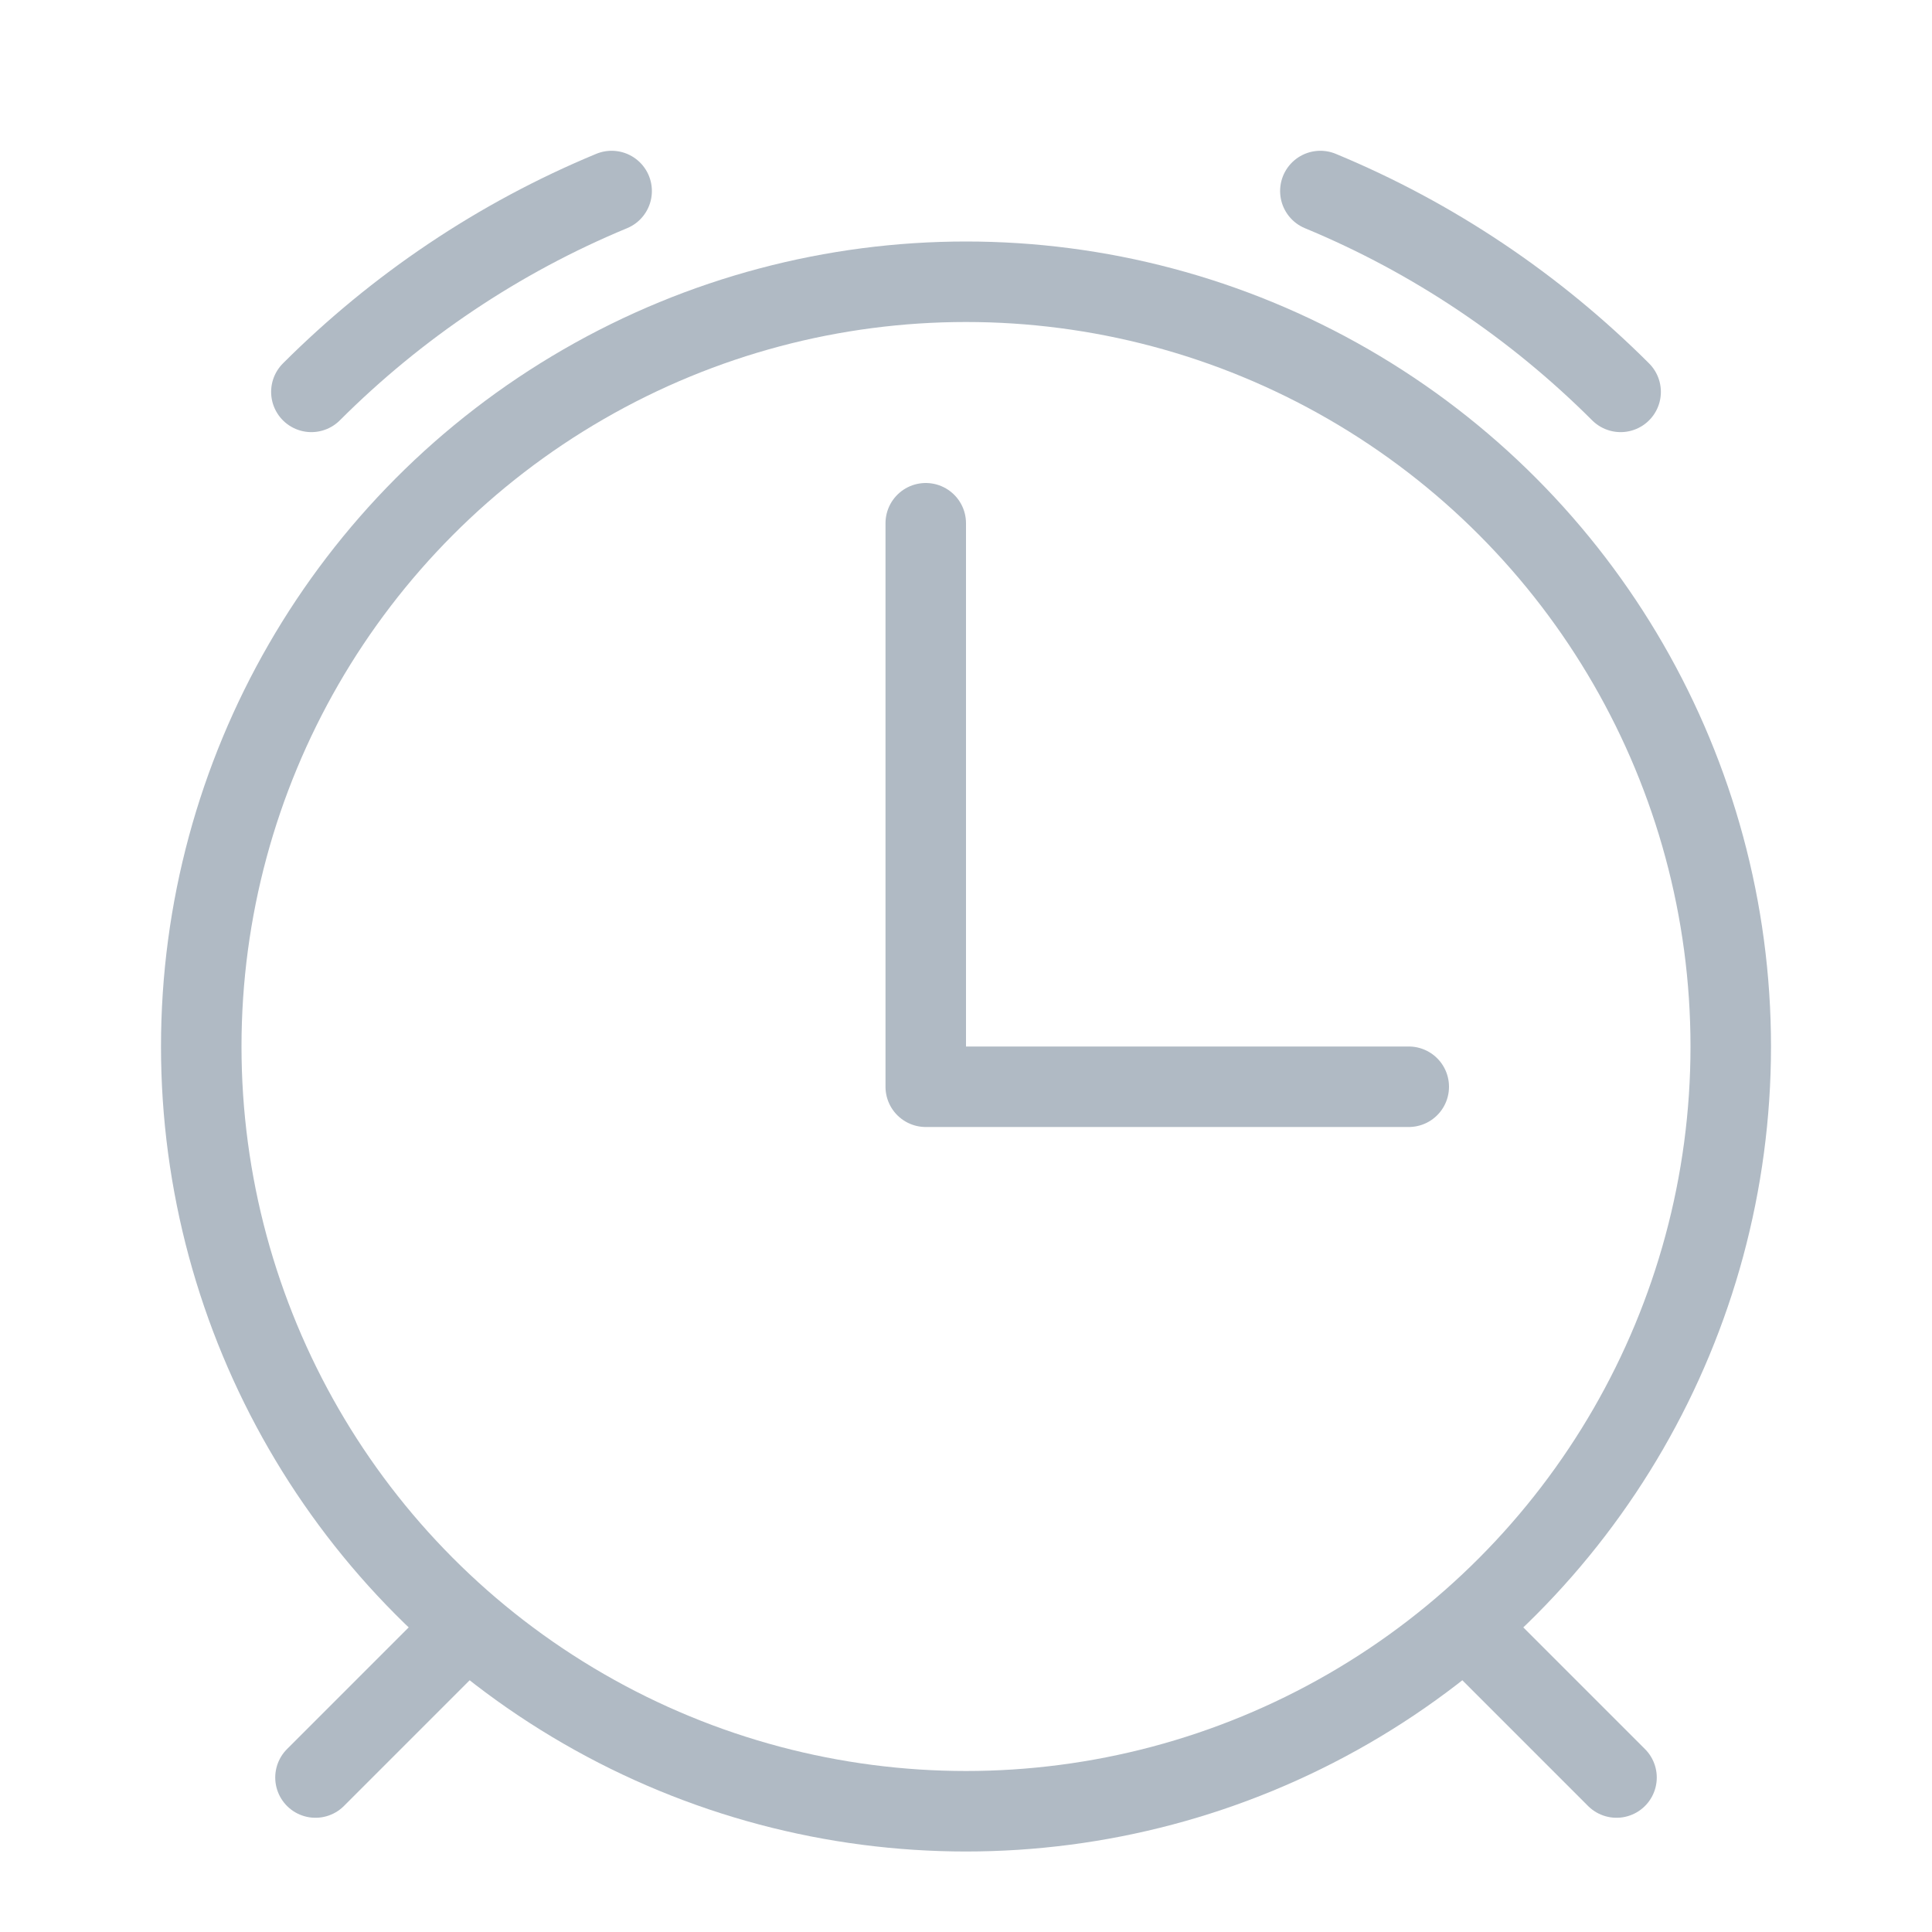 <svg xmlns="http://www.w3.org/2000/svg" width="24" height="24" viewBox="0 0 24 24">
  <g fill="none" fill-rule="evenodd" stroke="#B0BAC4" stroke-linecap="round" stroke-linejoin="round">
    <circle cx="12" cy="13" r="9.5"/>
    <path d="M5.5 20.5L3.919 22.081M7.598 2.373C6.193 2.955 4.928 3.809 3.868 4.868M20.132 4.868C19.072 3.809 17.807 2.955 16.402 2.373"/>
    <polyline points="11.5 6.5 11.5 13.5 17.5 13.5"/>
    <path d="M20.5,20.5 L18.919,22.081" transform="matrix(-1 0 0 1 39 0)"/>
  </g>
</svg>

